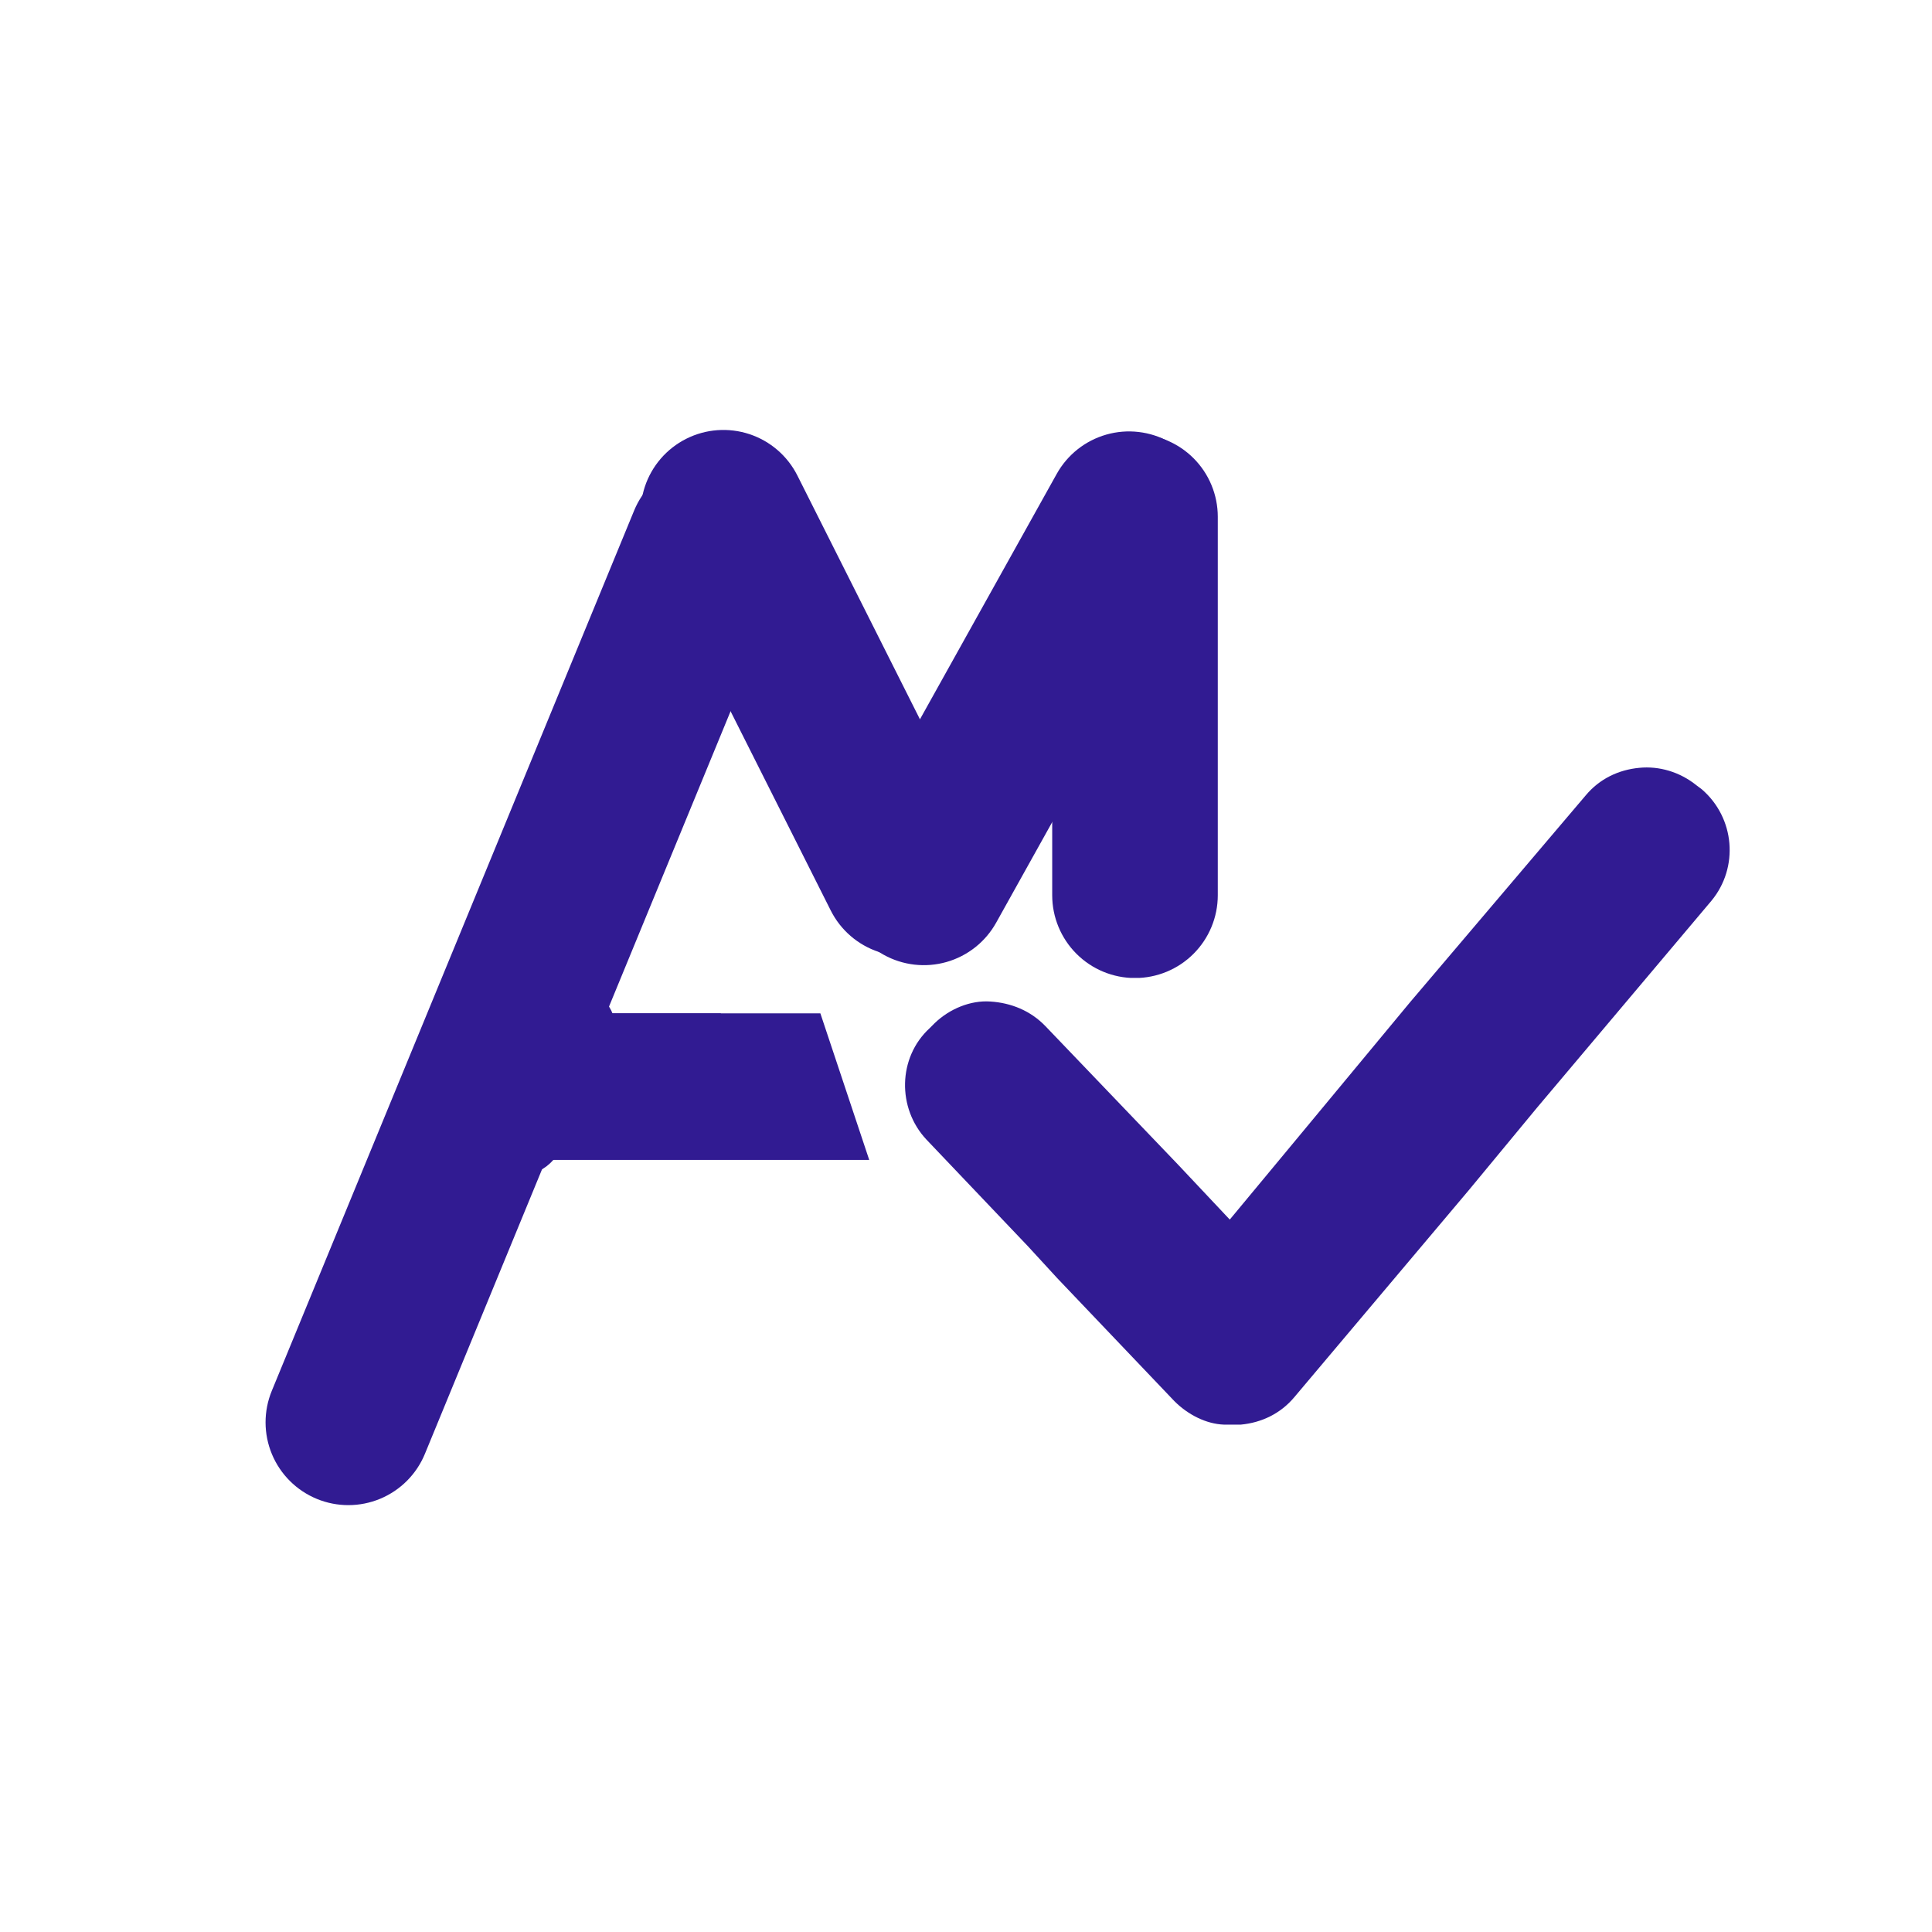 <svg xmlns="http://www.w3.org/2000/svg" xmlns:xlink="http://www.w3.org/1999/xlink" width="4320" zoomAndPan="magnify" viewBox="0 0 3240 3240" height="4320" preserveAspectRatio="xMidYMid meet" version="1.0"><defs><clipPath id="e4dc50783e"><path d="M 43 97 L 929 97 L 929 1852 L 43 1852 Z M 43 97 " clip-rule="nonzero"/></clipPath><clipPath id="8100839daf"><path d="M 714.309 54.793 L 971.082 160.484 L 257.66 1893.703 L 0.887 1788.012 Z M 714.309 54.793 " clip-rule="nonzero"/></clipPath><clipPath id="ac26d32157"><path d="M 842.695 107.637 C 876.742 121.652 903.832 148.621 918 182.609 C 932.164 216.598 932.25 254.82 918.234 288.871 L 310.578 1765.141 C 296.562 1799.191 269.594 1826.277 235.605 1840.445 C 201.621 1854.609 163.395 1854.695 129.348 1840.68 C 95.297 1826.664 68.207 1799.695 54.043 1765.711 C 39.875 1731.723 39.789 1693.5 53.805 1659.449 L 661.461 183.18 C 675.477 149.129 702.445 122.039 736.434 107.875 C 770.422 93.707 808.645 93.621 842.695 107.637 Z M 842.695 107.637 " clip-rule="nonzero"/></clipPath><clipPath id="2bf9228118"><path d="M 0 0 L 886 0 L 886 1755 L 0 1755 Z M 0 0 " clip-rule="nonzero"/></clipPath><clipPath id="0e5fd9e3ae"><path d="M 671.309 -42.207 L 928.082 63.484 L 214.66 1796.703 L -42.113 1691.012 Z M 671.309 -42.207 " clip-rule="nonzero"/></clipPath><clipPath id="abf6a08648"><path d="M 799.695 10.637 C 833.742 24.652 860.832 51.621 875 85.609 C 889.164 119.598 889.25 157.82 875.234 191.871 L 267.578 1668.141 C 253.562 1702.191 226.594 1729.277 192.605 1743.445 C 158.621 1757.609 120.395 1757.695 86.348 1743.68 C 52.297 1729.664 25.207 1702.695 11.043 1668.711 C -3.125 1634.723 -3.211 1596.5 10.805 1562.449 L 618.461 86.18 C 632.477 52.129 659.445 25.039 693.434 10.875 C 727.422 -3.293 765.645 -3.379 799.695 10.637 Z M 799.695 10.637 " clip-rule="nonzero"/></clipPath><clipPath id="c8f15f16be"><rect x="0" width="886" y="0" height="1755"/></clipPath><clipPath id="9f50ad74d5"><path d="M 672 48 L 1255 48 L 1255 931 L 672 931 Z M 672 48 " clip-rule="nonzero"/></clipPath><clipPath id="665fcdd1c0"><path d="M 624.805 125.203 L 872.891 0.473 L 1301.648 853.262 L 1053.562 977.992 Z M 624.805 125.203 " clip-rule="nonzero"/></clipPath><clipPath id="2b8f8ff4c7"><path d="M 748.848 62.836 C 781.746 46.297 819.867 43.504 854.824 55.07 C 889.785 66.637 918.715 91.617 935.254 124.516 L 1239.281 729.215 C 1255.82 762.109 1258.613 800.23 1247.047 835.191 C 1235.48 870.148 1210.5 899.078 1177.602 915.621 C 1144.703 932.16 1106.582 934.953 1071.625 923.387 C 1036.668 911.82 1007.734 886.84 991.195 853.941 L 687.172 249.246 C 670.633 216.348 667.836 178.227 679.402 143.266 C 690.969 108.309 715.949 79.379 748.848 62.836 Z M 748.848 62.836 " clip-rule="nonzero"/></clipPath><clipPath id="328eb6595f"><path d="M 0 0 L 583 0 L 583 883 L 0 883 Z M 0 0 " clip-rule="nonzero"/></clipPath><clipPath id="cb6734a450"><path d="M -47.195 77.203 L 200.891 -47.527 L 629.648 805.262 L 381.562 929.992 Z M -47.195 77.203 " clip-rule="nonzero"/></clipPath><clipPath id="e38d2b69b6"><path d="M 76.848 14.836 C 109.746 -1.703 147.867 -4.496 182.824 7.07 C 217.785 18.637 246.715 43.617 263.254 76.516 L 567.281 681.215 C 583.82 714.109 586.613 752.23 575.047 787.191 C 563.48 822.148 538.5 851.078 505.602 867.621 C 472.703 884.16 434.582 886.953 399.625 875.387 C 364.668 863.82 335.734 838.84 319.195 805.941 L 15.172 201.246 C -1.367 168.348 -4.164 130.227 7.402 95.266 C 18.969 60.309 43.949 31.379 76.848 14.836 Z M 76.848 14.836 " clip-rule="nonzero"/></clipPath><clipPath id="bd22bd278a"><rect x="0" width="583" y="0" height="883"/></clipPath><clipPath id="5544a30a0d"><path d="M 1008 50 L 1631 50 L 1631 946 L 1008 946 Z M 1008 50 " clip-rule="nonzero"/></clipPath><clipPath id="f9e4b09e5f"><path d="M 1437.711 0.477 L 1680.262 135.652 L 1200.812 995.949 L 958.262 860.773 Z M 1437.711 0.477 " clip-rule="nonzero"/></clipPath><clipPath id="fa2f395b03"><path d="M 1558.988 68.062 C 1591.152 85.988 1614.879 115.957 1624.945 151.375 C 1635.016 186.797 1630.602 224.762 1612.676 256.926 L 1268.574 874.359 C 1250.648 906.523 1220.68 930.25 1185.262 940.316 C 1149.844 950.387 1111.875 945.973 1079.711 928.047 C 1047.547 910.121 1023.82 880.152 1013.754 844.734 C 1003.684 809.316 1008.098 771.348 1026.023 739.184 L 1370.125 121.75 C 1388.051 89.586 1418.02 65.859 1453.438 55.793 C 1488.855 45.723 1526.824 50.137 1558.988 68.062 Z M 1558.988 68.062 " clip-rule="nonzero"/></clipPath><clipPath id="117a4edc64"><path d="M 0 0 L 623 0 L 623 896 L 0 896 Z M 0 0 " clip-rule="nonzero"/></clipPath><clipPath id="29c5009ded"><path d="M 429.711 -49.523 L 672.262 85.652 L 192.812 945.949 L -49.738 810.773 Z M 429.711 -49.523 " clip-rule="nonzero"/></clipPath><clipPath id="997d5e9a04"><path d="M 550.988 18.062 C 583.152 35.988 606.879 65.957 616.945 101.375 C 627.016 136.797 622.602 174.762 604.676 206.926 L 260.574 824.359 C 242.648 856.523 212.68 880.25 177.262 890.316 C 141.844 900.387 103.875 895.973 71.711 878.047 C 39.547 860.121 15.82 830.152 5.754 794.734 C -4.316 759.316 0.098 721.348 18.023 689.184 L 362.125 71.75 C 380.051 39.586 410.02 15.859 445.438 5.793 C 480.855 -4.277 518.824 0.137 550.988 18.062 Z M 550.988 18.062 " clip-rule="nonzero"/></clipPath><clipPath id="af50daee8c"><rect x="0" width="623" y="0" height="896"/></clipPath><clipPath id="77cf55f248"><path d="M 1362.57 54.789 L 1640.246 54.789 L 1640.246 968 L 1362.57 968 Z M 1362.57 54.789 " clip-rule="nonzero"/></clipPath><clipPath id="8a80e5d026"><path d="M 1501.41 54.789 C 1538.23 54.789 1573.543 69.418 1599.582 95.457 C 1625.617 121.492 1640.246 156.805 1640.246 193.629 L 1640.246 828.352 C 1640.246 865.176 1625.617 900.488 1599.582 926.523 C 1573.543 952.562 1538.23 967.188 1501.41 967.188 C 1464.586 967.188 1429.273 952.562 1403.234 926.523 C 1377.199 900.488 1362.57 865.176 1362.57 828.352 L 1362.57 193.629 C 1362.57 156.805 1377.199 121.492 1403.234 95.457 C 1429.273 69.418 1464.586 54.789 1501.41 54.789 Z M 1501.41 54.789 " clip-rule="nonzero"/></clipPath><clipPath id="22c2361102"><path d="M 0.57 0.789 L 278.246 0.789 L 278.246 913 L 0.57 913 Z M 0.57 0.789 " clip-rule="nonzero"/></clipPath><clipPath id="46e19419c7"><path d="M 139.41 0.789 C 176.23 0.789 211.543 15.418 237.582 41.457 C 263.617 67.492 278.246 102.805 278.246 139.629 L 278.246 774.352 C 278.246 811.176 263.617 846.488 237.582 872.523 C 211.543 898.562 176.23 913.188 139.41 913.188 C 102.586 913.188 67.273 898.562 41.234 872.523 C 15.199 846.488 0.57 811.176 0.57 774.352 L 0.57 139.629 C 0.57 102.805 15.199 67.492 41.234 41.457 C 67.273 15.418 102.586 0.789 139.41 0.789 Z M 139.41 0.789 " clip-rule="nonzero"/></clipPath><clipPath id="7915c0d2c0"><rect x="0" width="279" y="0" height="914"/></clipPath><clipPath id="851420d0f0"><path d="M 402.699 1026.414 L 1056 1026.414 L 1056 1272.199 L 402.699 1272.199 Z M 402.699 1026.414 " clip-rule="nonzero"/></clipPath><clipPath id="f1de283606"><path d="M 973.781 1026.414 L 402.699 1026.414 L 484.625 1272.199 L 1055.711 1272.199 Z M 973.781 1026.414 " clip-rule="nonzero"/></clipPath><clipPath id="b4d031174c"><path d="M 0.699 0.414 L 653.762 0.414 L 653.762 246.199 L 0.699 246.199 Z M 0.699 0.414 " clip-rule="nonzero"/></clipPath><clipPath id="11bc659729"><path d="M 571.781 0.414 L 0.699 0.414 L 82.625 246.199 L 653.711 246.199 Z M 571.781 0.414 " clip-rule="nonzero"/></clipPath><clipPath id="29ac32f123"><rect x="0" width="654" y="0" height="247"/></clipPath><clipPath id="a583268bd1"><path d="M 574.211 1026.414 L 884.805 1026.414 L 884.805 1258.906 L 574.211 1258.906 Z M 574.211 1026.414 " clip-rule="nonzero"/></clipPath><clipPath id="496b2303e1"><path d="M 806.703 1026.414 L 574.211 1026.414 L 651.707 1258.906 L 884.199 1258.906 Z M 806.703 1026.414 " clip-rule="nonzero"/></clipPath><clipPath id="e912b600da"><path d="M 0.211 0.414 L 310 0.414 L 310 232.906 L 0.211 232.906 Z M 0.211 0.414 " clip-rule="nonzero"/></clipPath><clipPath id="0f02cd13d8"><path d="M 232.703 0.414 L 0.211 0.414 L 77.707 232.906 L 310.199 232.906 Z M 232.703 0.414 " clip-rule="nonzero"/></clipPath><clipPath id="342c7d8a68"><rect x="0" width="311" y="0" height="233"/></clipPath><clipPath id="edc86e5b07"><path d="M 369 1130 L 546 1130 L 546 1299 L 369 1299 Z M 369 1130 " clip-rule="nonzero"/></clipPath><clipPath id="2c0587b614"><path d="M 418.805 1102.086 L 574.242 1191.414 L 495.93 1327.684 L 340.492 1238.359 Z M 418.805 1102.086 " clip-rule="nonzero"/></clipPath><clipPath id="da519f1766"><path d="M 486.941 1141.242 L 506.074 1152.238 C 524.145 1162.625 537.352 1179.762 542.785 1199.883 C 548.219 1220.004 545.438 1241.461 535.055 1259.531 C 524.668 1277.602 507.531 1290.805 487.41 1296.242 C 467.289 1301.676 445.832 1298.895 427.762 1288.512 L 408.629 1277.516 C 390.559 1267.129 377.352 1249.992 371.918 1229.871 C 366.484 1209.75 369.266 1188.293 379.648 1170.223 C 390.035 1152.152 407.172 1138.945 427.293 1133.512 C 447.414 1128.078 468.871 1130.859 486.941 1141.242 Z M 486.941 1141.242 " clip-rule="nonzero"/></clipPath><clipPath id="885e2d1da7"><path d="M 0 0 L 177 0 L 177 169 L 0 169 Z M 0 0 " clip-rule="nonzero"/></clipPath><clipPath id="7c0b4c026b"><path d="M 49.805 -27.914 L 205.242 61.414 L 126.93 197.684 L -28.508 108.359 Z M 49.805 -27.914 " clip-rule="nonzero"/></clipPath><clipPath id="30afbbd88f"><path d="M 117.941 11.242 L 137.074 22.238 C 155.145 32.625 168.352 49.762 173.785 69.883 C 179.219 90.004 176.438 111.461 166.055 129.531 C 155.668 147.602 138.531 160.805 118.41 166.242 C 98.289 171.676 76.832 168.895 58.762 158.512 L 39.629 147.516 C 21.559 137.129 8.352 119.992 2.918 99.871 C -2.516 79.75 0.266 58.293 10.648 40.223 C 21.035 22.152 38.172 8.945 58.293 3.512 C 78.414 -1.922 99.871 0.859 117.941 11.242 Z M 117.941 11.242 " clip-rule="nonzero"/></clipPath><clipPath id="13e823e591"><rect x="0" width="177" y="0" height="169"/></clipPath><clipPath id="cd7a4f6a1e"><path d="M 454 966 L 632 966 L 632 1136 L 454 1136 Z M 454 966 " clip-rule="nonzero"/></clipPath><clipPath id="a6ba127095"><path d="M 504.512 938.203 L 659.949 1027.527 L 581.637 1163.801 L 426.199 1074.477 Z M 504.512 938.203 " clip-rule="nonzero"/></clipPath><clipPath id="05ec72db48"><path d="M 572.648 977.359 L 591.781 988.355 C 609.852 998.738 623.059 1015.879 628.492 1036 C 633.926 1056.121 631.145 1077.578 620.762 1095.648 C 610.375 1113.719 593.238 1126.922 573.117 1132.359 C 552.996 1137.793 531.539 1135.012 513.469 1124.625 L 494.336 1113.633 C 476.266 1103.246 463.062 1086.109 457.625 1065.988 C 452.191 1045.867 454.973 1024.41 465.355 1006.34 C 475.742 988.27 492.879 975.062 513 969.629 C 533.121 964.195 554.578 966.977 572.648 977.359 Z M 572.648 977.359 " clip-rule="nonzero"/></clipPath><clipPath id="ce2466486e"><path d="M 0 0 L 178 0 L 178 170 L 0 170 Z M 0 0 " clip-rule="nonzero"/></clipPath><clipPath id="6c4f30510b"><path d="M 50.512 -27.797 L 205.949 61.527 L 127.637 197.801 L -27.801 108.477 Z M 50.512 -27.797 " clip-rule="nonzero"/></clipPath><clipPath id="d4e2b1216f"><path d="M 118.648 11.359 L 137.781 22.355 C 155.852 32.738 169.059 49.879 174.492 70 C 179.926 90.121 177.145 111.578 166.762 129.648 C 156.375 147.719 139.238 160.922 119.117 166.359 C 98.996 171.793 77.539 169.012 59.469 158.625 L 40.336 147.633 C 22.266 137.246 9.062 120.109 3.625 99.988 C -1.809 79.867 0.973 58.41 11.355 40.34 C 21.742 22.27 38.879 9.062 59 3.629 C 79.121 -1.805 100.578 0.977 118.648 11.359 Z M 118.648 11.359 " clip-rule="nonzero"/></clipPath><clipPath id="a2ecbcc6ff"><rect x="0" width="178" y="0" height="170"/></clipPath><clipPath id="f70dd87d4c"><path d="M 1115 614 L 2499 614 L 2499 1716.793 L 1115 1716.793 Z M 1115 614 " clip-rule="nonzero"/></clipPath><clipPath id="0b559e8f98"><rect x="0" width="2515" y="0" height="1894"/></clipPath></defs><g transform="matrix(1, 0, 0, 1, 402, 673)"><g clip-path="url(#0b559e8f98)"><g clip-path="url(#e4dc50783e)"><g clip-path="url(#8100839daf)"><g clip-path="url(#ac26d32157)"><g transform="matrix(1, 0, 0, 1, 43, 97)"><g clip-path="url(#c8f15f16be)"><g clip-path="url(#2bf9228118)"><g clip-path="url(#0e5fd9e3ae)"><g clip-path="url(#abf6a08648)"><path fill="#311B92" d="M 671.309 -42.207 L 928.082 63.484 L 214.66 1796.703 L -42.113 1691.012 Z M 671.309 -42.207 " fill-opacity="1" fill-rule="nonzero"/></g></g></g></g></g></g></g></g><g clip-path="url(#9f50ad74d5)"><g clip-path="url(#665fcdd1c0)"><g clip-path="url(#2b8f8ff4c7)"><g transform="matrix(1, 0, 0, 1, 672, 48)"><g clip-path="url(#bd22bd278a)"><g clip-path="url(#328eb6595f)"><g clip-path="url(#cb6734a450)"><g clip-path="url(#e38d2b69b6)"><path fill="#311B92" d="M -47.195 77.203 L 200.891 -47.527 L 629.648 805.262 L 381.562 929.992 Z M -47.195 77.203 " fill-opacity="1" fill-rule="nonzero"/></g></g></g></g></g></g></g></g><g clip-path="url(#5544a30a0d)"><g clip-path="url(#f9e4b09e5f)"><g clip-path="url(#fa2f395b03)"><g transform="matrix(1, 0, 0, 1, 1008, 50)"><g clip-path="url(#af50daee8c)"><g clip-path="url(#117a4edc64)"><g clip-path="url(#29c5009ded)"><g clip-path="url(#997d5e9a04)"><path fill="#311B92" d="M 429.711 -49.523 L 672.262 85.652 L 192.812 945.949 L -49.738 810.773 Z M 429.711 -49.523 " fill-opacity="1" fill-rule="nonzero"/></g></g></g></g></g></g></g></g><g clip-path="url(#77cf55f248)"><g clip-path="url(#8a80e5d026)"><g transform="matrix(1, 0, 0, 1, 1362, 54)"><g clip-path="url(#7915c0d2c0)"><g clip-path="url(#22c2361102)"><g clip-path="url(#46e19419c7)"><path fill="#311B92" d="M 0.57 0.789 L 278.246 0.789 L 278.246 912.996 L 0.57 912.996 Z M 0.57 0.789 " fill-opacity="1" fill-rule="nonzero"/></g></g></g></g></g></g><g clip-path="url(#851420d0f0)"><g clip-path="url(#f1de283606)"><g transform="matrix(1, 0, 0, 1, 402, 1026)"><g clip-path="url(#29ac32f123)"><g clip-path="url(#b4d031174c)"><g clip-path="url(#11bc659729)"><path fill="#311B92" d="M 0.699 0.414 L 653.559 0.414 L 653.559 246.199 L 0.699 246.199 Z M 0.699 0.414 " fill-opacity="1" fill-rule="nonzero"/></g></g></g></g></g></g><g clip-path="url(#a583268bd1)"><g clip-path="url(#496b2303e1)"><g transform="matrix(1, 0, 0, 1, 574, 1026)"><g clip-path="url(#342c7d8a68)"><g clip-path="url(#e912b600da)"><g clip-path="url(#0f02cd13d8)"><path fill="#311B92" d="M 0.211 0.414 L 309.895 0.414 L 309.895 232.906 L 0.211 232.906 Z M 0.211 0.414 " fill-opacity="1" fill-rule="nonzero"/></g></g></g></g></g></g><g clip-path="url(#edc86e5b07)"><g clip-path="url(#2c0587b614)"><g clip-path="url(#da519f1766)"><g transform="matrix(1, 0, 0, 1, 369, 1130)"><g clip-path="url(#13e823e591)"><g clip-path="url(#885e2d1da7)"><g clip-path="url(#7c0b4c026b)"><g clip-path="url(#30afbbd88f)"><path fill="#311B92" d="M 49.805 -27.914 L 205.242 61.414 L 126.93 197.684 L -28.508 108.359 Z M 49.805 -27.914 " fill-opacity="1" fill-rule="nonzero"/></g></g></g></g></g></g></g></g><g clip-path="url(#cd7a4f6a1e)"><g clip-path="url(#a6ba127095)"><g clip-path="url(#05ec72db48)"><g transform="matrix(1, 0, 0, 1, 454, 966)"><g clip-path="url(#a2ecbcc6ff)"><g clip-path="url(#ce2466486e)"><g clip-path="url(#6c4f30510b)"><g clip-path="url(#d4e2b1216f)"><path fill="#311B92" d="M 50.512 -27.797 L 205.949 61.527 L 127.637 197.801 L -27.801 108.477 Z M 50.512 -27.797 " fill-opacity="1" fill-rule="nonzero"/></g></g></g></g></g></g></g></g><g clip-path="url(#f70dd87d4c)"><path fill="#311B92" d="M 2451.938 650.676 L 2443.203 644.125 C 2414.816 621.199 2379.875 611.375 2347.121 614.652 C 2312.184 617.926 2280.52 633.207 2257.59 660.5 L 1962.793 1007.641 L 1788.098 1218.328 L 1660.352 1372.25 L 1573.004 1279.461 L 1523.871 1228.156 L 1351.359 1048.031 C 1326.246 1021.832 1293.492 1008.734 1258.555 1006.551 C 1225.797 1004.367 1190.859 1018.559 1165.746 1042.574 L 1157.012 1051.309 C 1103.512 1100.434 1102.422 1185.582 1151.555 1237.98 L 1321.879 1417.008 L 1371.012 1470.5 L 1567.547 1676.82 C 1590.473 1699.746 1621.047 1715.027 1650.523 1716.121 C 1652.707 1716.121 1652.707 1716.121 1653.801 1716.121 C 1655.984 1716.121 1657.078 1716.121 1660.352 1716.121 C 1660.352 1716.121 1660.352 1716.121 1662.535 1716.121 C 1667.996 1716.121 1672.363 1716.121 1678.914 1716.121 C 1713.852 1712.844 1745.516 1697.562 1768.445 1670.27 L 2061.059 1323.129 L 2175.703 1184.488 L 2468.316 837.348 C 2514.172 781.672 2507.621 698.707 2451.938 650.676 Z M 2451.938 650.676 " fill-opacity="1" fill-rule="nonzero"/></g></g></g></svg>